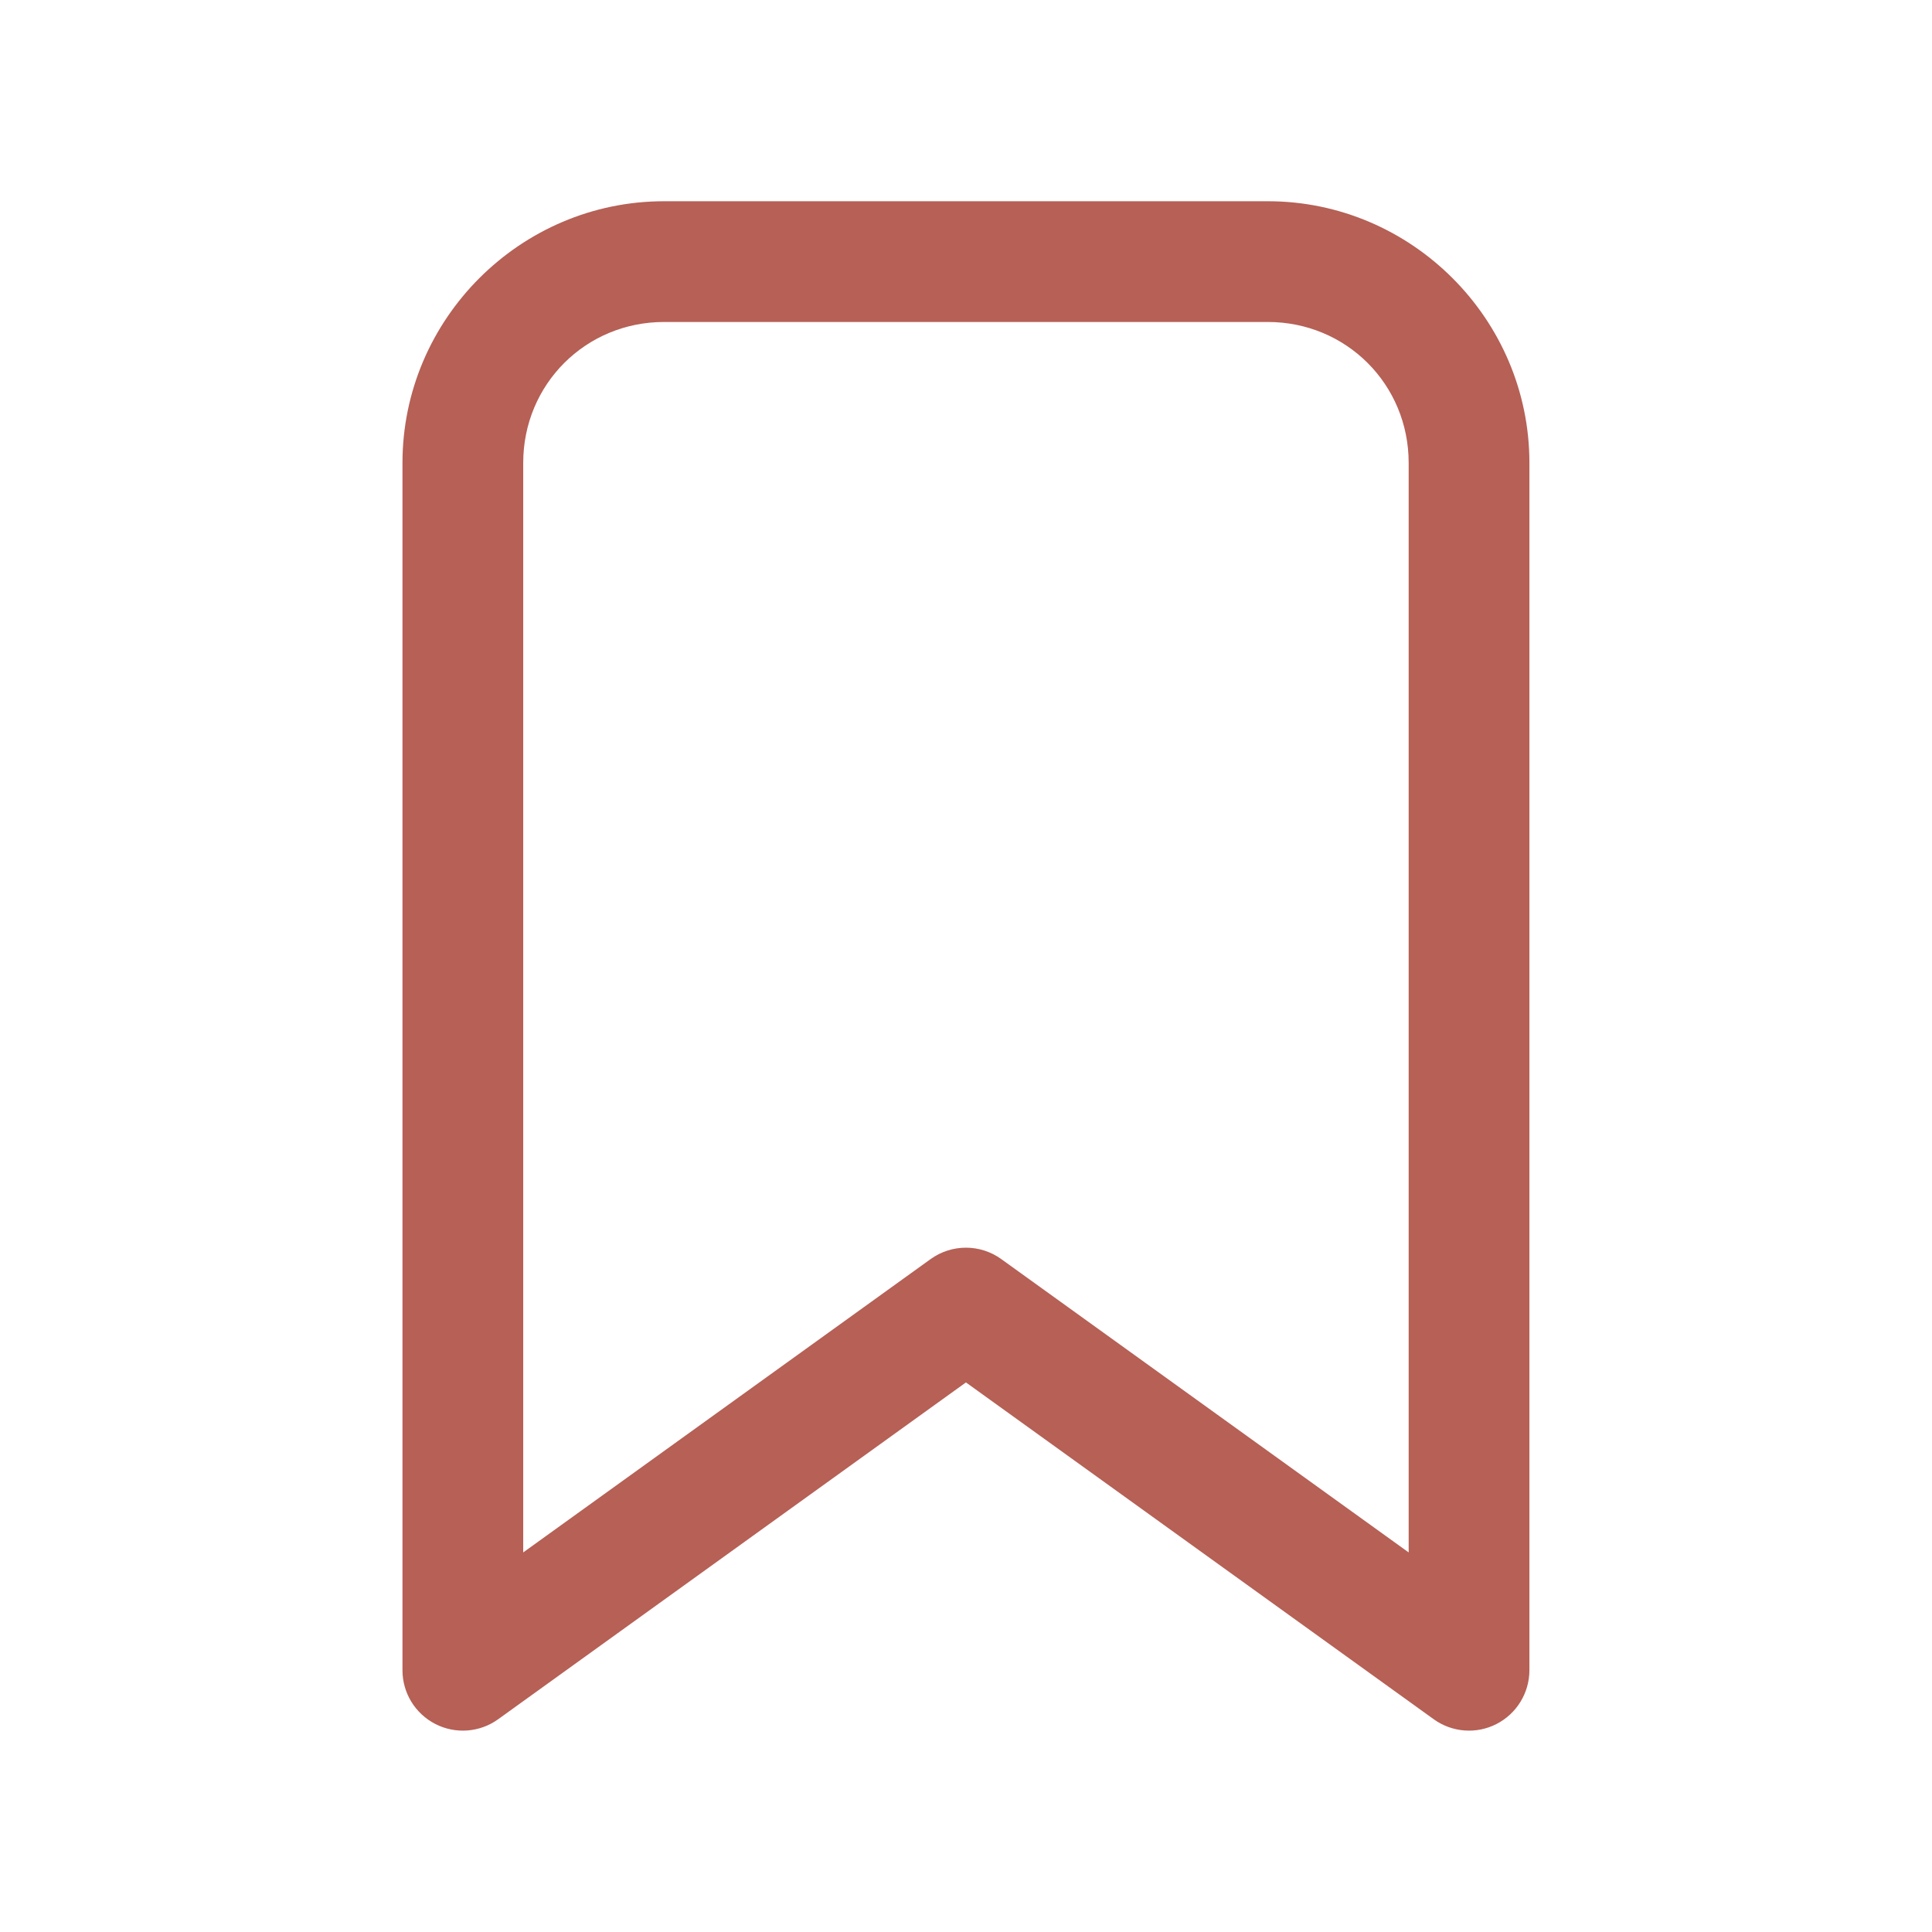<svg xmlns="http://www.w3.org/2000/svg" xmlns:xlink="http://www.w3.org/1999/xlink" viewBox="0,0,256,256" width="48px" height="48px"><g fill="#b66056" fill-rule="nonzero" stroke="none" stroke-width="1" stroke-linecap="butt" stroke-linejoin="miter" stroke-miterlimit="10" stroke-dasharray="" stroke-dashoffset="0" font-family="none" font-weight="none" font-size="none" text-anchor="none" style="mix-blend-mode: normal"><g transform="scale(5.333,5.333)"><path d="M16.5,5c-3.572,0 -6.5,2.928 -6.5,6.5v30c0,0.563 0.315,1.078 0.817,1.335c0.501,0.257 1.104,0.211 1.56,-0.118l11.623,-8.369l11.623,8.369c0.457,0.329 1.059,0.375 1.56,0.118c0.501,-0.257 0.816,-0.772 0.817,-1.335v-30c0,-3.572 -2.928,-6.5 -6.5,-6.5zM16.5,8h15c1.95,0 3.5,1.55 3.5,3.5v27.072l-10.123,-7.289c-0.524,-0.377 -1.23,-0.377 -1.754,0l-10.123,7.289v-27.072c0,-1.95 1.55,-3.5 3.5,-3.5z"></path></g></g></svg>